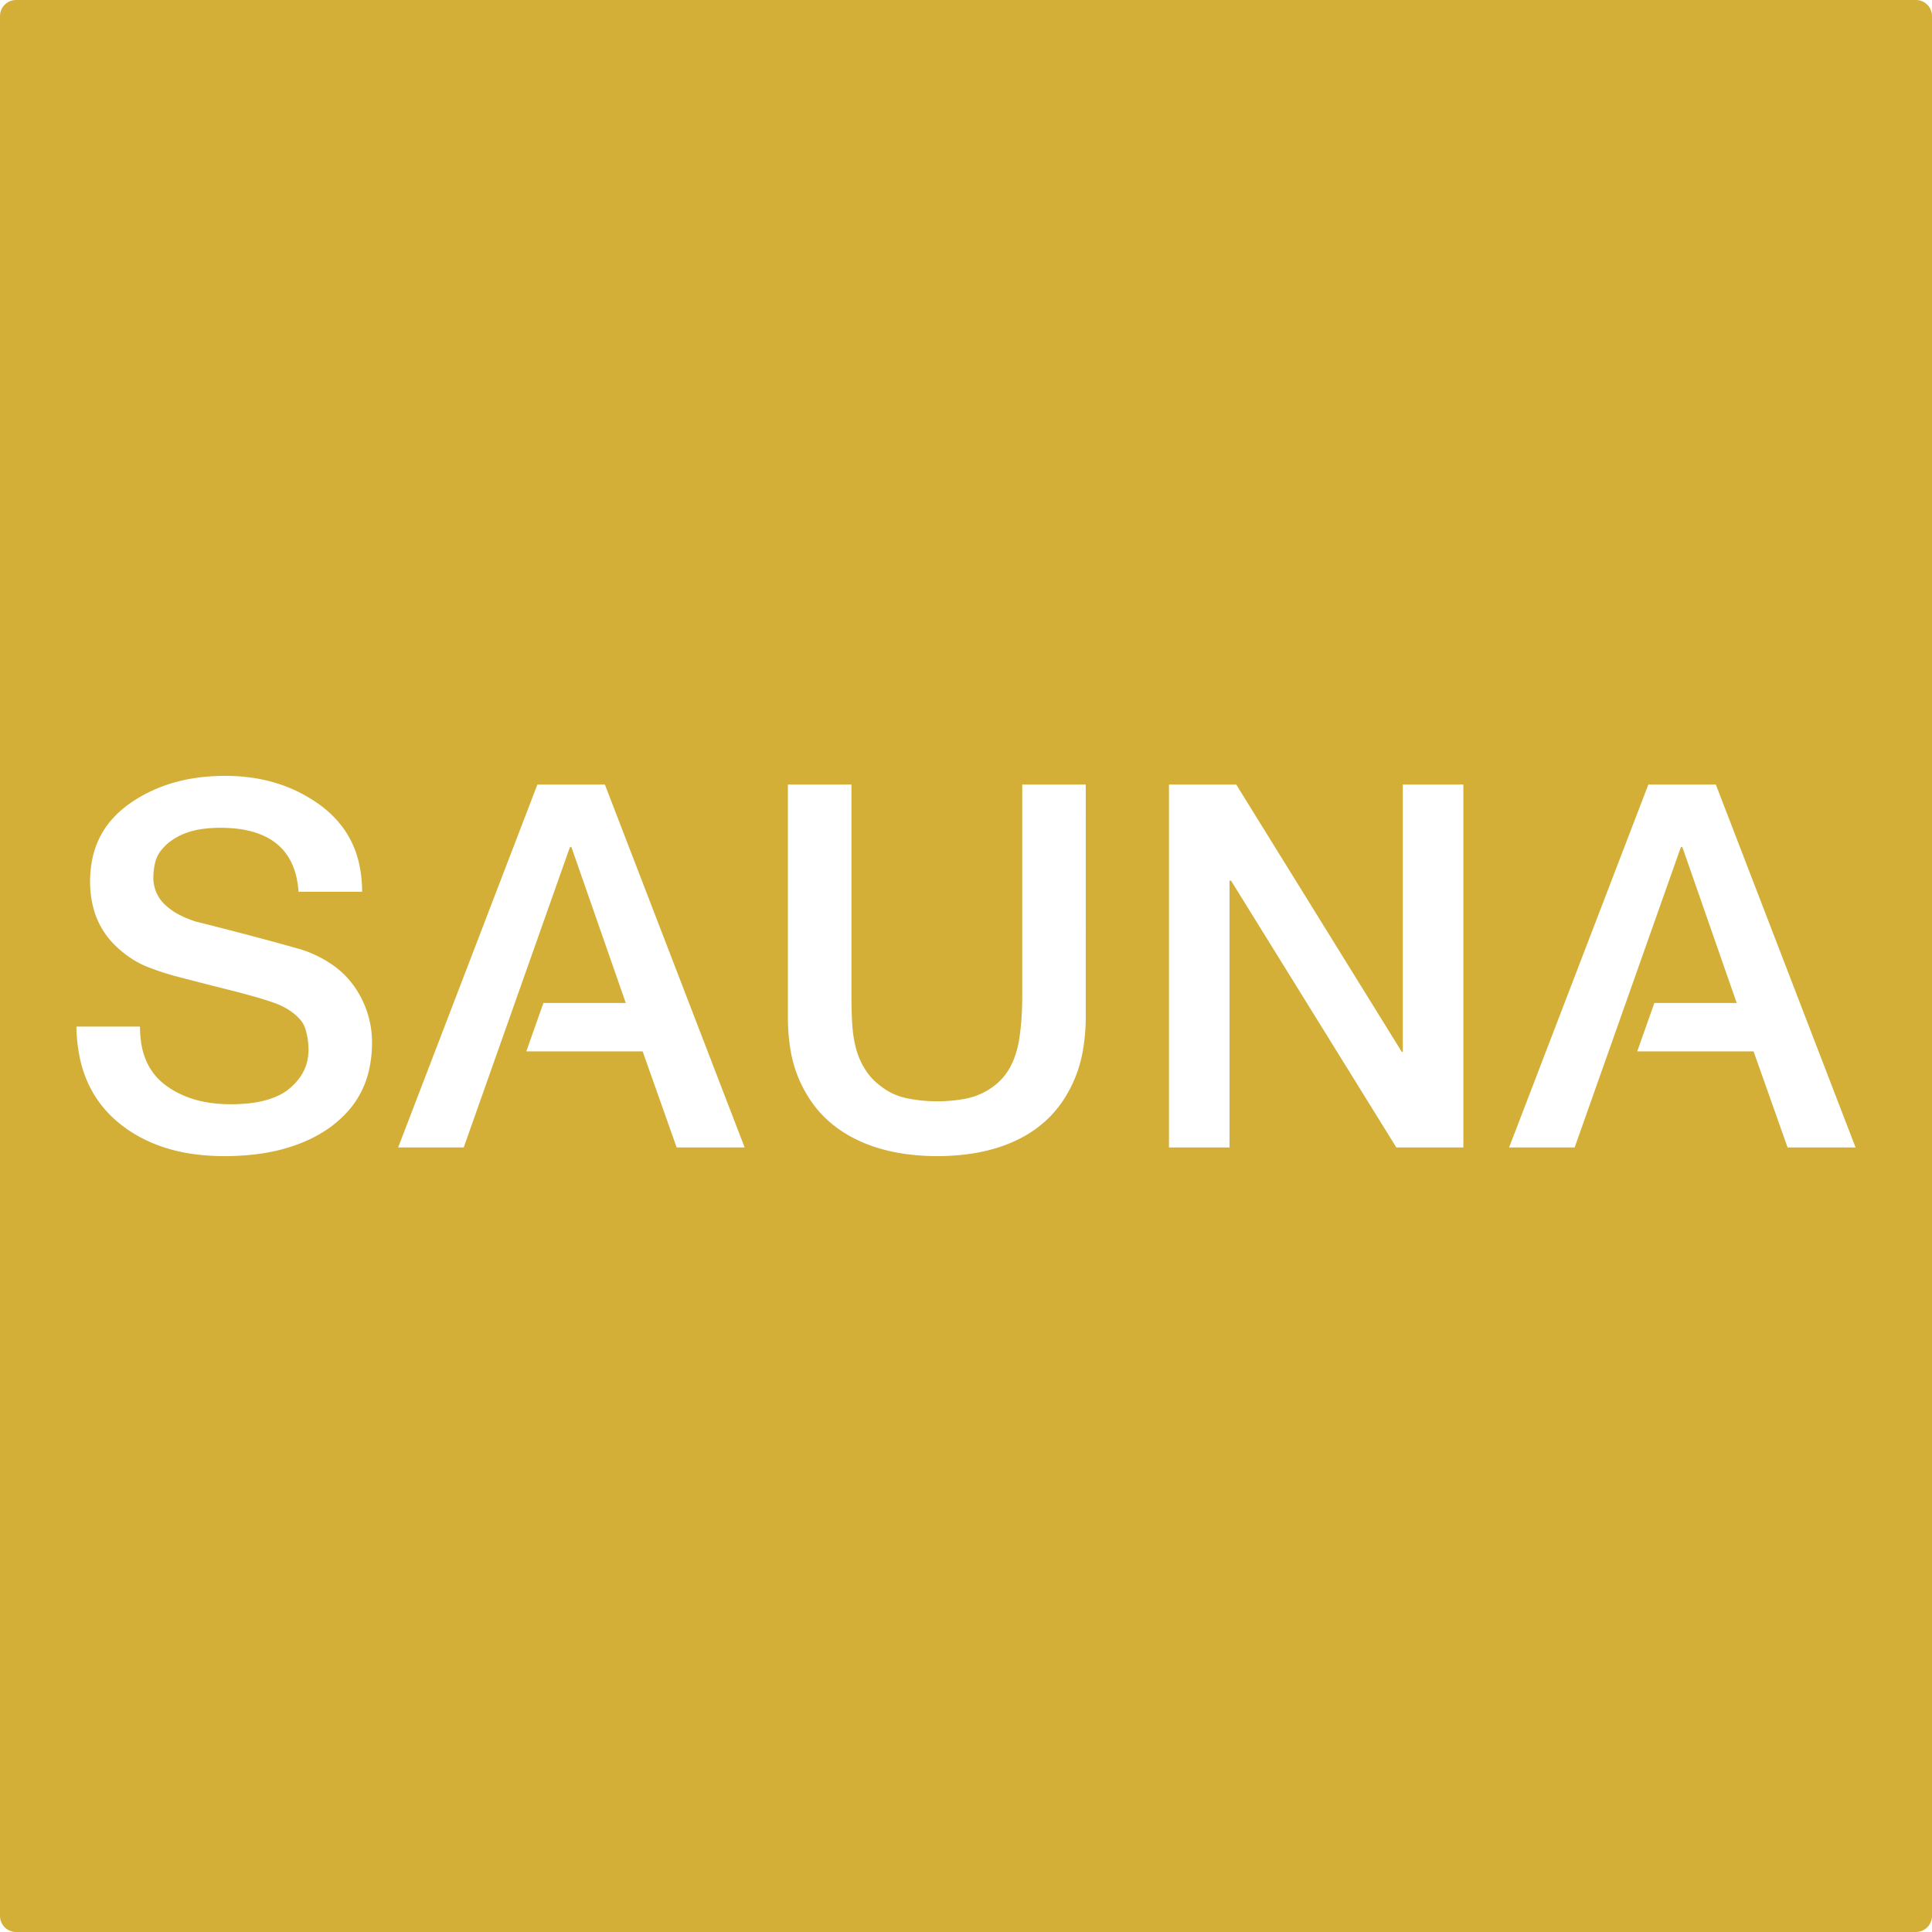 <svg xmlns="http://www.w3.org/2000/svg" width="120mm" height="120mm" viewBox="0 0 340.157 340.157">
  <g id="Schilder">
      <g id="H-67-M">
        <path fill="#D4AF37" stroke="none" d="M339.327.83a2.83,2.83,0,0,0-2-.83H2.835A2.834,2.834,0,0,0,0,2.834V337.323a2.834,2.834,0,0,0,2.835,2.834H337.323a2.834,2.834,0,0,0,2.834-2.834V2.834A2.834,2.834,0,0,0,339.327.83ZM65.006,188.254a16.429,16.429,0,0,1-1.406,3.965,16.021,16.021,0,0,1-2.432,3.529,20.009,20.009,0,0,1-3.619,3.131,23.608,23.608,0,0,1-3.918,2.115,29.634,29.634,0,0,1-4.744,1.554,34.793,34.793,0,0,1-4.288.734,47.736,47.736,0,0,1-5.1.273,40.88,40.88,0,0,1-5.163-.327,30.253,30.253,0,0,1-4.361-.885,26.608,26.608,0,0,1-4.635-1.782,23.274,23.274,0,0,1-3.933-2.469,20.024,20.024,0,0,1-3.55-3.516,19.1,19.1,0,0,1-2.495-4.187,21.112,21.112,0,0,1-1.345-4.311,29.791,29.791,0,0,1-.564-5.336H24.641a19.052,19.052,0,0,0,.273,3.217,12.541,12.541,0,0,0,.71,2.52,10.731,10.731,0,0,0,1.453,2.552,10.346,10.346,0,0,0,2.065,2.025,15.077,15.077,0,0,0,2.509,1.52,17.351,17.351,0,0,0,2.953,1.1,19.575,19.575,0,0,0,2.766.545,26.6,26.6,0,0,0,3.266.2q1.521,0,3.036-.147a19.532,19.532,0,0,0,2.369-.378,14.734,14.734,0,0,0,2.894-.968,8.991,8.991,0,0,0,2.015-1.26,11.181,11.181,0,0,0,1.463-1.464,8.312,8.312,0,0,0,.993-1.5,7.914,7.914,0,0,0,.662-1.764,8.756,8.756,0,0,0,.247-1.962,12.843,12.843,0,0,0-.5-3.677,4.738,4.738,0,0,0-1.12-1.96,9.171,9.171,0,0,0-1.838-1.525,12.8,12.8,0,0,0-2.533-1.229q-1.355-.48-2.736-.884-2.2-.646-4.431-1.213-2.286-.572-4.568-1.155-2.677-.684-5.352-1.38A45.393,45.393,0,0,1,26,170.25a15.44,15.44,0,0,1-2.845-1.482,18.1,18.1,0,0,1-3.285-2.725,14.1,14.1,0,0,1-2.207-3.055,14.282,14.282,0,0,1-1.317-3.5,18.886,18.886,0,0,1-.49-4.27,19.9,19.9,0,0,1,.46-4.256,15.064,15.064,0,0,1,1.239-3.512,14.675,14.675,0,0,1,2.121-3.15,18.015,18.015,0,0,1,3.129-2.8,25.115,25.115,0,0,1,3.779-2.2,26.906,26.906,0,0,1,4.24-1.571,29.316,29.316,0,0,1,4.107-.828,36.926,36.926,0,0,1,4.7-.3,33.979,33.979,0,0,1,4.769.336,27.676,27.676,0,0,1,4.209.933,26.011,26.011,0,0,1,8.066,4.107,18.706,18.706,0,0,1,3.2,3.094,16.343,16.343,0,0,1,2.2,3.537A17.364,17.364,0,0,1,63.3,152.4a23.485,23.485,0,0,1,.457,4.611H52.567a17.459,17.459,0,0,0-.41-2.728,11.71,11.71,0,0,0-.724-2.149,10.075,10.075,0,0,0-1.329-2.178,9.382,9.382,0,0,0-1.777-1.7,10.34,10.34,0,0,0-1.985-1.145,14.655,14.655,0,0,0-2.591-.858,18.149,18.149,0,0,0-2.235-.371,27.058,27.058,0,0,0-2.759-.141,22.864,22.864,0,0,0-3.337.245,13.826,13.826,0,0,0-2.528.62,10.854,10.854,0,0,0-2.767,1.437,8.772,8.772,0,0,0-1.988,1.981,5.477,5.477,0,0,0-.8,1.766A11.468,11.468,0,0,0,27,154.564a6.461,6.461,0,0,0,2.142,4.807,10.98,10.98,0,0,0,2.275,1.609,17.289,17.289,0,0,0,3.231,1.32q5.224,1.3,10.429,2.687,4.017,1.067,8.014,2.207a20.727,20.727,0,0,1,5.439,2.679,15.429,15.429,0,0,1,3.739,3.658,17.106,17.106,0,0,1,3.234,9.877A22.052,22.052,0,0,1,65.006,188.254Zm54.129,13.771-5.988-16.913H92.663l3.015-8.522h14.5l-9.571-27.445h-.263l-18.7,52.88H70.1l24.517-63.893H106.5l24.605,63.893Zm72.03-22.987a34.949,34.949,0,0,1-.522,6.014,23.046,23.046,0,0,1-1.357,4.715,22.648,22.648,0,0,1-2.323,4.3,19.059,19.059,0,0,1-2.965,3.37,20.206,20.206,0,0,1-3.662,2.613,24.676,24.676,0,0,1-4.576,1.975,30.489,30.489,0,0,1-4.895,1.116,41.362,41.362,0,0,1-11.668,0,30.777,30.777,0,0,1-4.917-1.117,25.326,25.326,0,0,1-4.6-1.97,20.94,20.94,0,0,1-3.723-2.618,19.234,19.234,0,0,1-3.027-3.377,22.177,22.177,0,0,1-3.709-8.967,34.227,34.227,0,0,1-.5-6.055V138.132H149.91v37.235q0,1.222.033,2.446t.1,2.426a22.918,22.918,0,0,0,.259,2.411,19.7,19.7,0,0,0,.484,2.2,12.552,12.552,0,0,0,.794,2.1,13.052,13.052,0,0,0,1.173,1.966,9.86,9.86,0,0,0,1.532,1.682,14.384,14.384,0,0,0,2.226,1.6,11.406,11.406,0,0,0,3.236,1.183,26.6,26.6,0,0,0,5.242.522,27.728,27.728,0,0,0,4.761-.412,12.2,12.2,0,0,0,3.019-.943,12.073,12.073,0,0,0,2.651-1.676,9.852,9.852,0,0,0,1.894-2.1,12.117,12.117,0,0,0,1.294-2.554,17.169,17.169,0,0,0,.847-3.3q.262-1.711.382-3.441.143-2.044.143-4.1V138.132h11.187Zm66.481,22.987h-11.8l-29.106-46.98h-.262v46.98H205.815V138.132h11.843l29.15,47.068h.175V138.132h10.663Zm57.085,0-5.988-16.913H288.259l3.015-8.522h14.5l-9.57-27.445h-.263l-18.7,52.88H265.7l24.517-63.893H302.1l24.6,63.893Z"/>
      </g>
    </g>
</svg>

